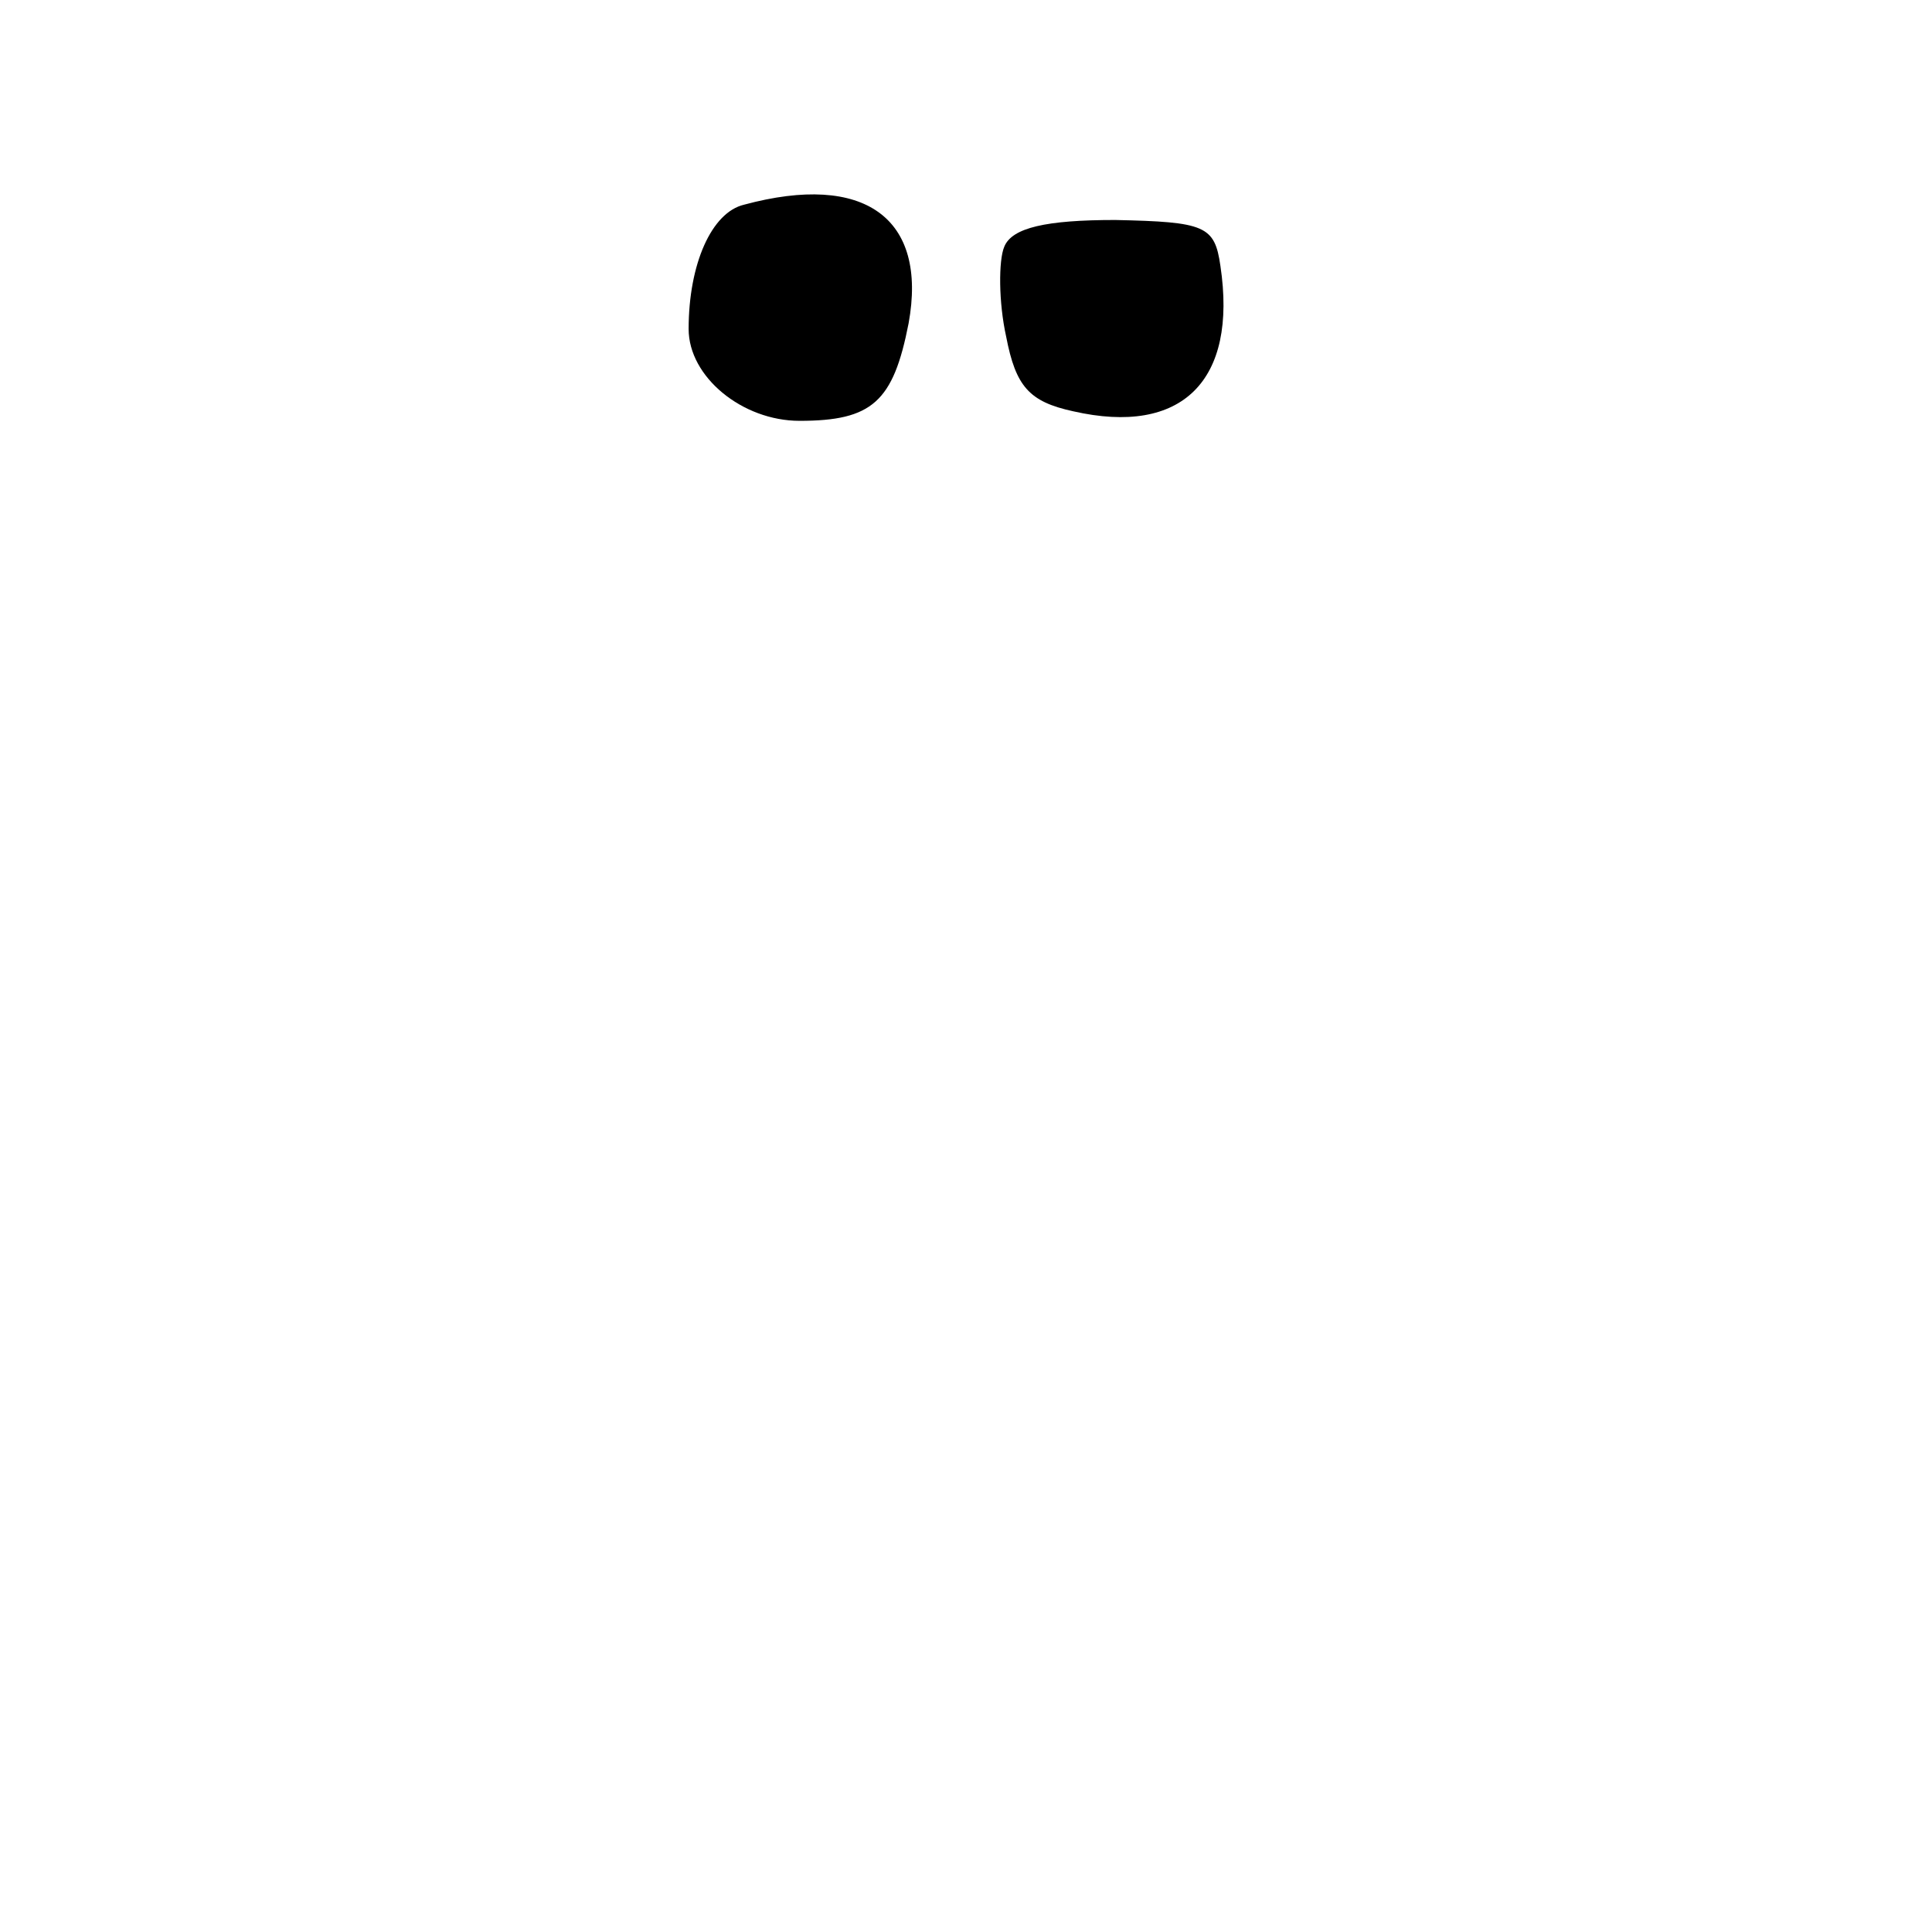 <?xml version="1.0" standalone="no"?>
<!DOCTYPE svg PUBLIC "-//W3C//DTD SVG 20010904//EN"
 "http://www.w3.org/TR/2001/REC-SVG-20010904/DTD/svg10.dtd">
<svg version="1.0" xmlns="http://www.w3.org/2000/svg"
 width="101pt" height="101pt" viewBox="0 0 101 101"
 preserveAspectRatio="xMidYMid meet">
<g transform="translate(0,101) scale(0.1,-0.1)"
fill="#000000" stroke="none">
<path d="M389 903 c-17 -4 -29 -31 -29 -65 0 -25 28 -48 58 -48 38 0 49 10 57
51 10 55 -23 79 -86 62z"/>
<path d="M525 881 c-3 -7 -3 -29 1 -47 5 -26 12 -34 35 -39 57 -13 86 16 77
76 -3 21 -8 23 -55 24 -36 0 -54 -4 -58 -14z"/>
</g>
</svg>
